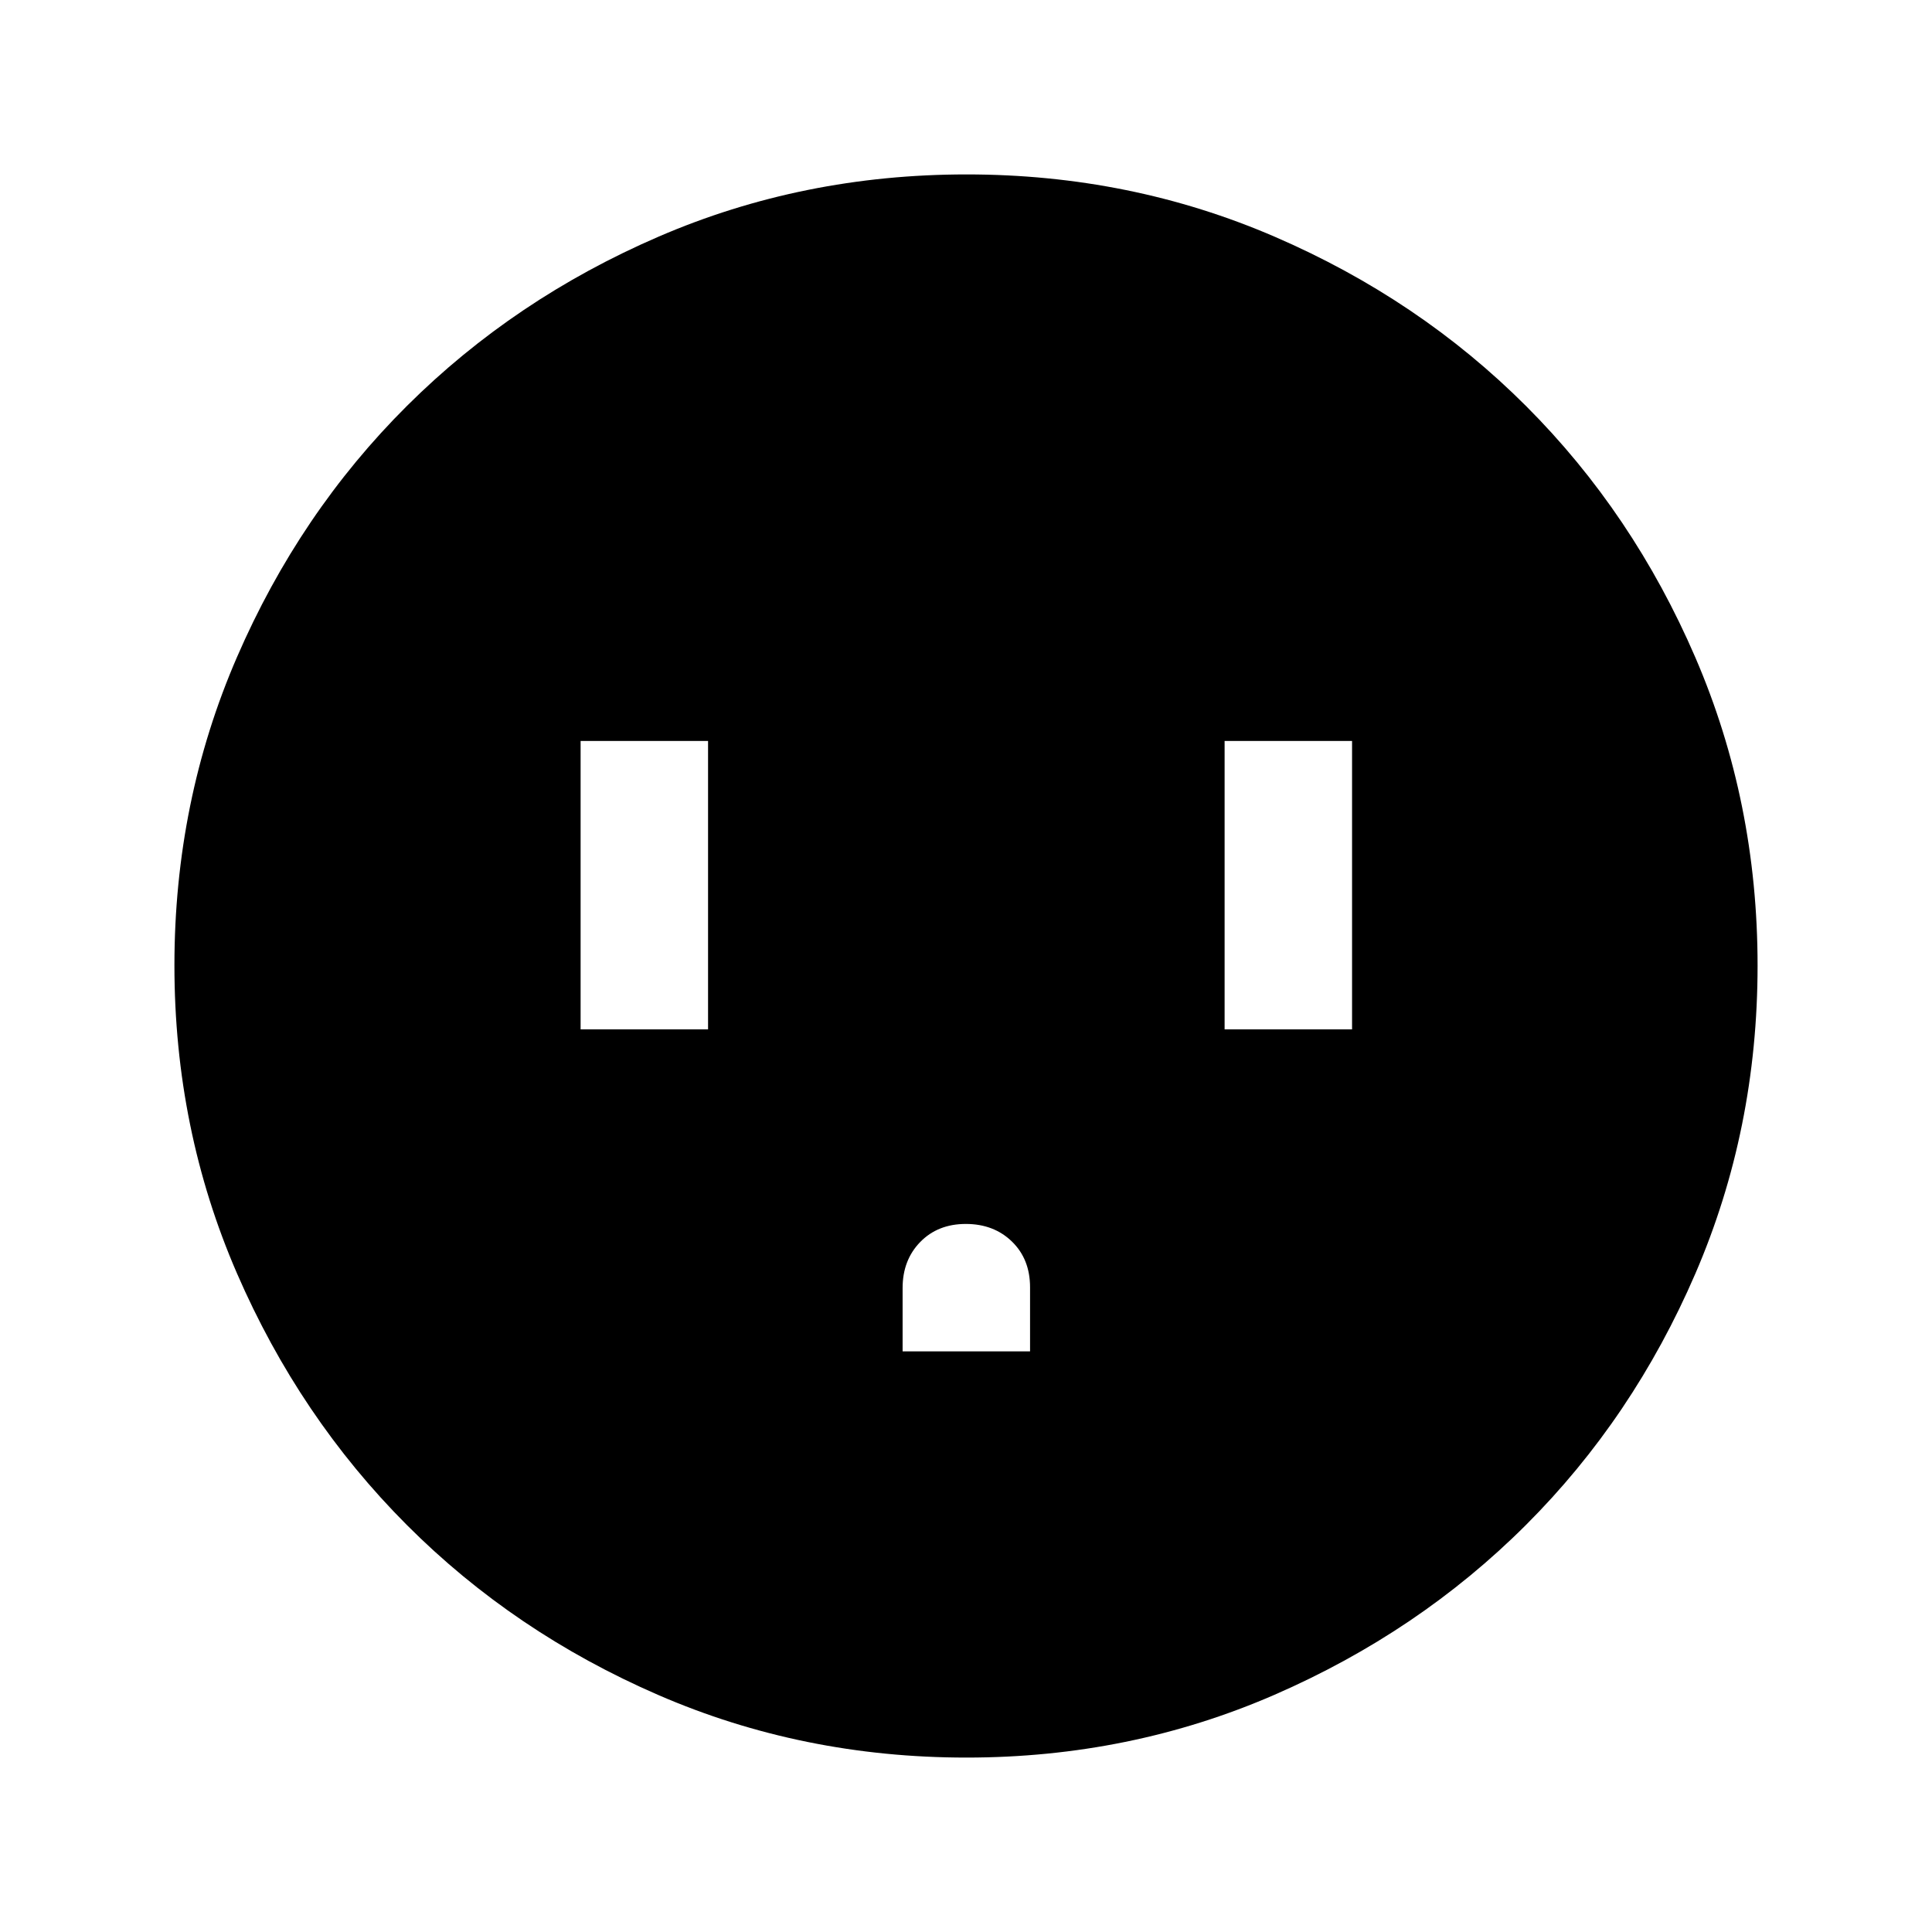 <svg xmlns="http://www.w3.org/2000/svg" height="40" viewBox="0 -960 960 960" width="40"><path d="M288.5-448.5h63.33v-143.33H288.5v143.33Zm160 160h63.33v-31.82q0-14.01-9-22.76-9-8.75-22.92-8.75-13.91 0-22.66 8.98T448.5-320v31.5Zm160-160h63.33v-143.33H608.5v143.33ZM480.22-86.67q-81.44 0-153.11-31.09-71.67-31.1-124.97-84.5-53.31-53.41-84.39-125.01-31.08-71.61-31.08-153.02 0-81.5 31.09-153.21 31.1-71.72 84.5-124.86 53.41-53.14 125.01-84.06 71.61-30.91 153.02-30.91 81.5 0 153.22 31.01 71.72 31 124.86 84.16Q811.5-705 842.42-633.29q30.91 71.71 30.91 153.07 0 81.44-30.93 153.11-30.93 71.67-84.16 124.85-53.24 53.18-124.95 84.39-71.71 31.2-153.07 31.2Z"/></svg>